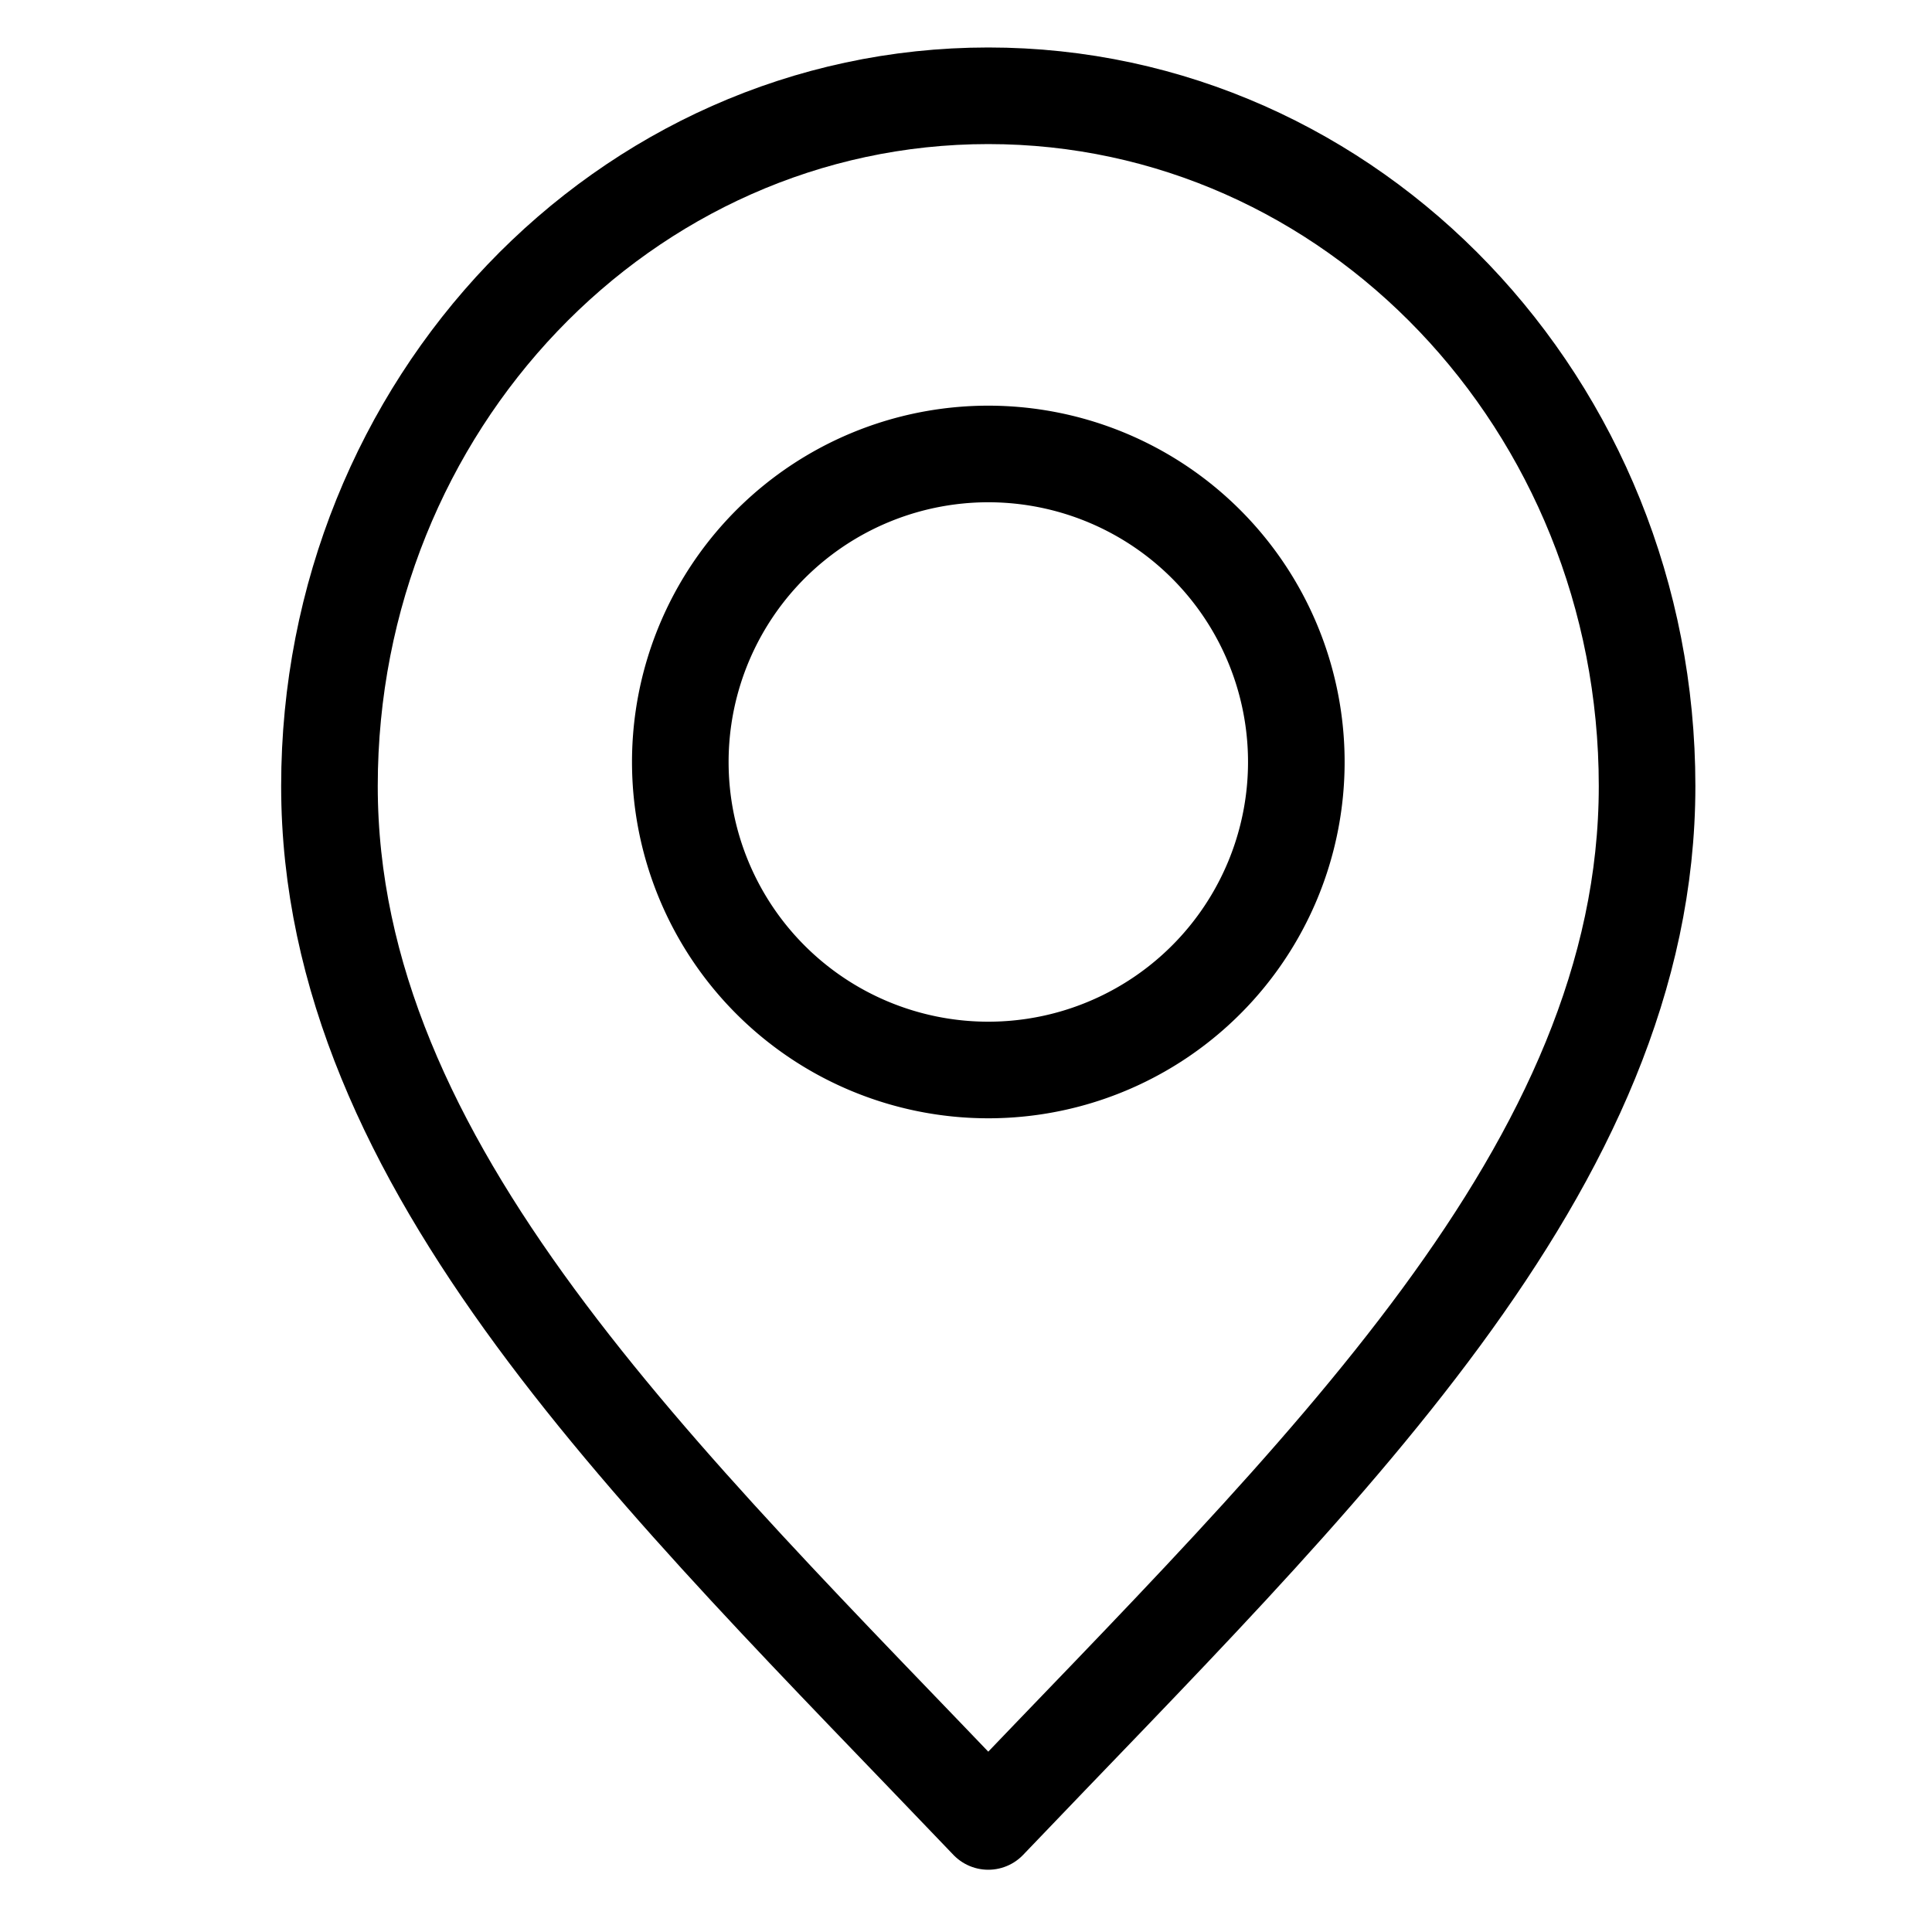<svg xmlns="http://www.w3.org/2000/svg" width="40" height="40" viewBox="0 0 40 40">
  <g id="그룹_10627" data-name="그룹 10627" transform="translate(14780 9051.644)">
    <rect id="사각형_1740" data-name="사각형 1740" width="40" height="40" transform="translate(-14780 -9051.644)" fill="none"/>
    <g id="location" transform="translate(-14773.179 -9049.661)">
      <path id="패스_7143" data-name="패스 7143" d="M15.377,19.753A6.377,6.377,0,1,0,9,13.377,6.377,6.377,0,0,0,15.377,19.753Z" transform="translate(-1.736 0.417)" fill="none" stroke="#000" stroke-linecap="round" stroke-linejoin="round" stroke-width="2"/>
      <path id="패스_7144" data-name="패스 7144" d="M17.64,37.728c6.82-7.146,13.64-13.544,13.64-21.437S25.174,2,17.64,2,4,8.4,4,16.291,10.82,30.583,17.64,37.728Z" transform="translate(-4 -2)" fill="none" stroke="#000" stroke-linecap="round" stroke-linejoin="round" stroke-width="2"/>
    </g>
  </g>
</svg>
